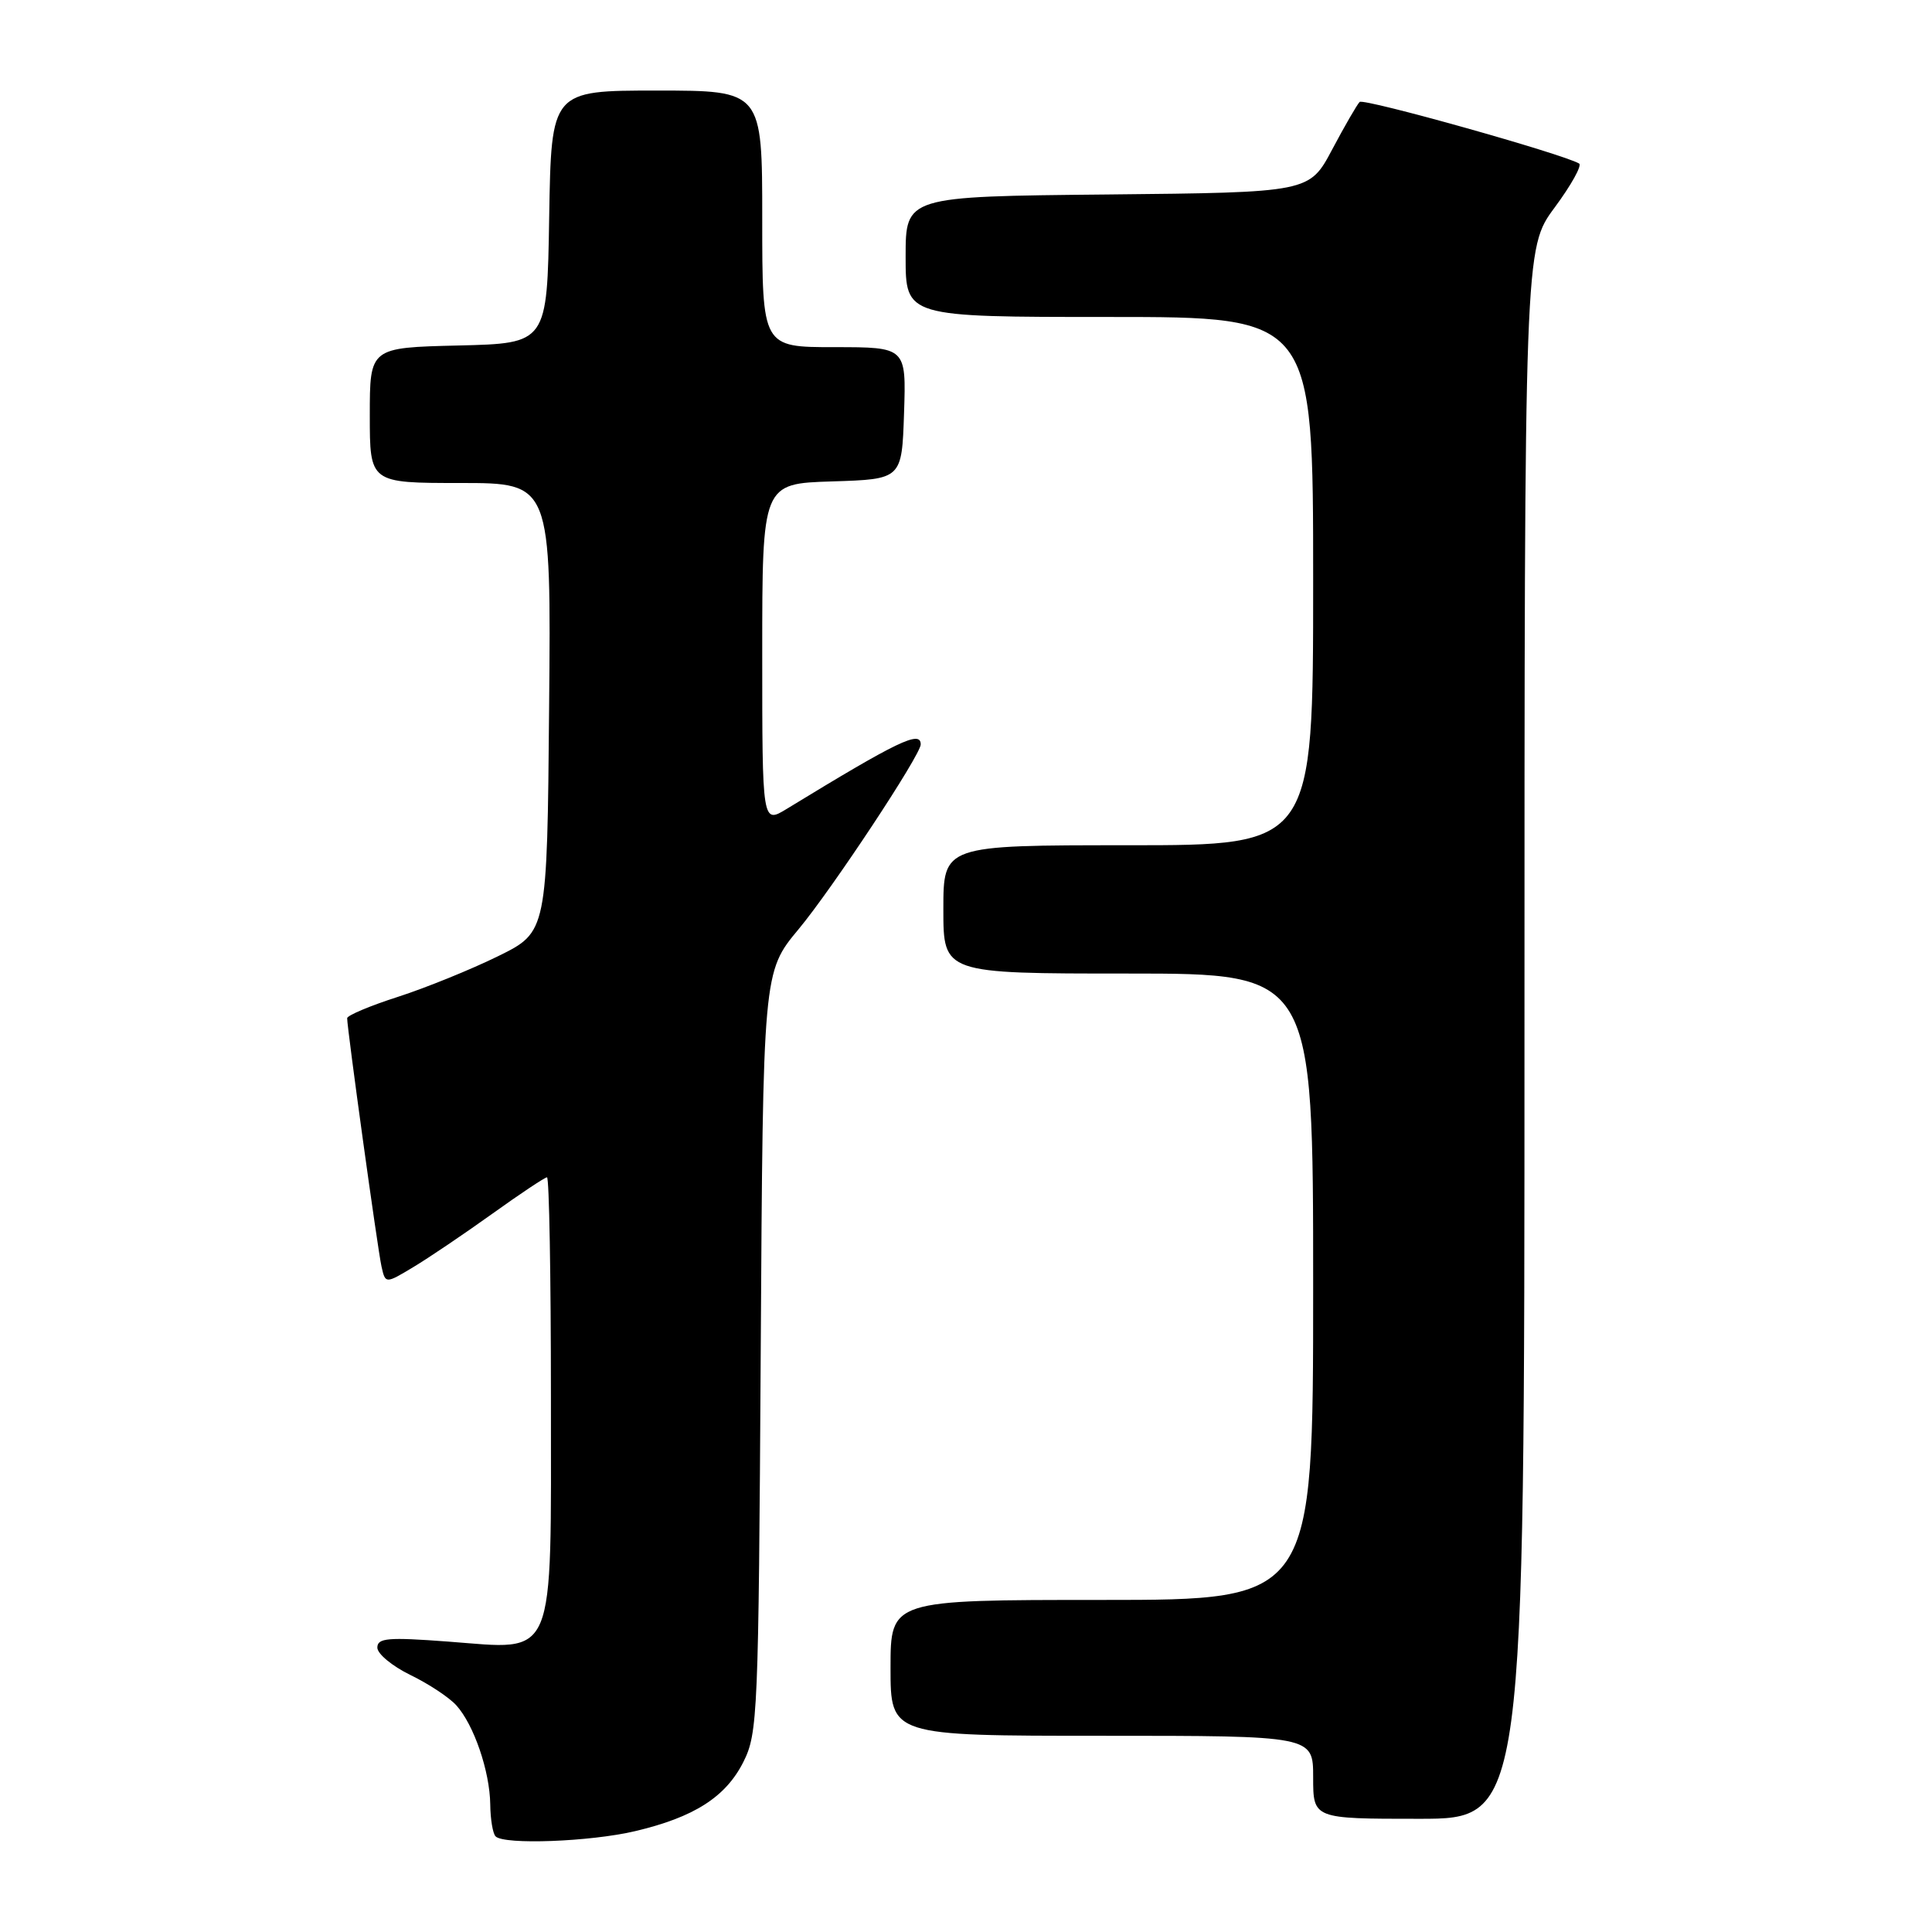 <?xml version="1.0" encoding="UTF-8" standalone="no"?>
<!DOCTYPE svg PUBLIC "-//W3C//DTD SVG 1.1//EN" "http://www.w3.org/Graphics/SVG/1.1/DTD/svg11.dtd" >
<svg xmlns="http://www.w3.org/2000/svg" xmlns:xlink="http://www.w3.org/1999/xlink" version="1.1" viewBox="0 0 256 256">
 <g >
 <path fill="currentColor"
d=" M 84.14 242.64 C 91.96 240.80 96.16 238.12 98.50 233.47 C 100.41 229.68 100.51 227.18 100.80 179.14 C 101.10 128.79 101.10 128.79 105.82 123.12 C 110.27 117.77 122.00 100.03 122.00 98.64 C 122.00 96.73 119.02 98.16 104.25 107.18 C 101.00 109.16 101.00 109.16 101.00 86.62 C 101.00 64.08 101.00 64.08 110.25 63.79 C 119.50 63.50 119.50 63.50 119.79 54.75 C 120.08 46.00 120.08 46.00 110.54 46.00 C 101.00 46.00 101.00 46.00 101.00 29.00 C 101.00 12.00 101.00 12.00 87.02 12.00 C 73.05 12.00 73.05 12.00 72.77 28.75 C 72.50 45.50 72.50 45.50 60.75 45.78 C 49.00 46.06 49.00 46.06 49.00 55.03 C 49.00 64.00 49.00 64.00 61.01 64.00 C 73.03 64.00 73.03 64.00 72.76 93.75 C 72.50 123.50 72.50 123.50 66.00 126.70 C 62.42 128.46 56.46 130.88 52.75 132.08 C 49.04 133.27 46.00 134.55 46.00 134.92 C 46.00 136.30 50.05 165.60 50.55 167.81 C 51.07 170.12 51.07 170.12 54.78 167.89 C 56.83 166.66 61.53 163.48 65.23 160.83 C 68.94 158.17 72.20 156.00 72.48 156.00 C 72.77 156.00 73.00 169.05 73.00 185.00 C 73.00 220.59 73.83 218.60 59.39 217.52 C 51.39 216.92 50.00 217.04 50.00 218.32 C 50.00 219.14 51.97 220.77 54.37 221.94 C 56.77 223.10 59.51 224.91 60.46 225.96 C 62.79 228.53 64.90 234.70 64.96 239.08 C 64.98 241.05 65.30 242.97 65.67 243.33 C 66.80 244.47 78.20 244.04 84.14 242.64 Z  M 202.00 136.96 C 202.00 32.91 202.00 32.91 205.99 27.51 C 208.19 24.54 209.65 21.91 209.24 21.67 C 207.08 20.39 180.68 12.98 180.16 13.51 C 179.82 13.85 178.18 16.68 176.52 19.81 C 173.50 25.50 173.50 25.50 146.75 25.77 C 120.00 26.03 120.00 26.03 120.00 34.02 C 120.00 42.00 120.00 42.00 147.00 42.00 C 174.00 42.00 174.00 42.00 174.00 77.00 C 174.00 112.00 174.00 112.00 149.50 112.00 C 125.00 112.00 125.00 112.00 125.00 120.50 C 125.00 129.00 125.00 129.00 149.50 129.00 C 174.00 129.00 174.00 129.00 174.00 170.50 C 174.00 212.00 174.00 212.00 146.00 212.00 C 118.00 212.00 118.00 212.00 118.00 221.00 C 118.00 230.00 118.00 230.00 146.00 230.00 C 174.00 230.00 174.00 230.00 174.00 235.50 C 174.00 241.00 174.00 241.00 188.00 241.00 C 202.00 241.00 202.00 241.00 202.00 136.96 Z "/>
</g>
</svg>